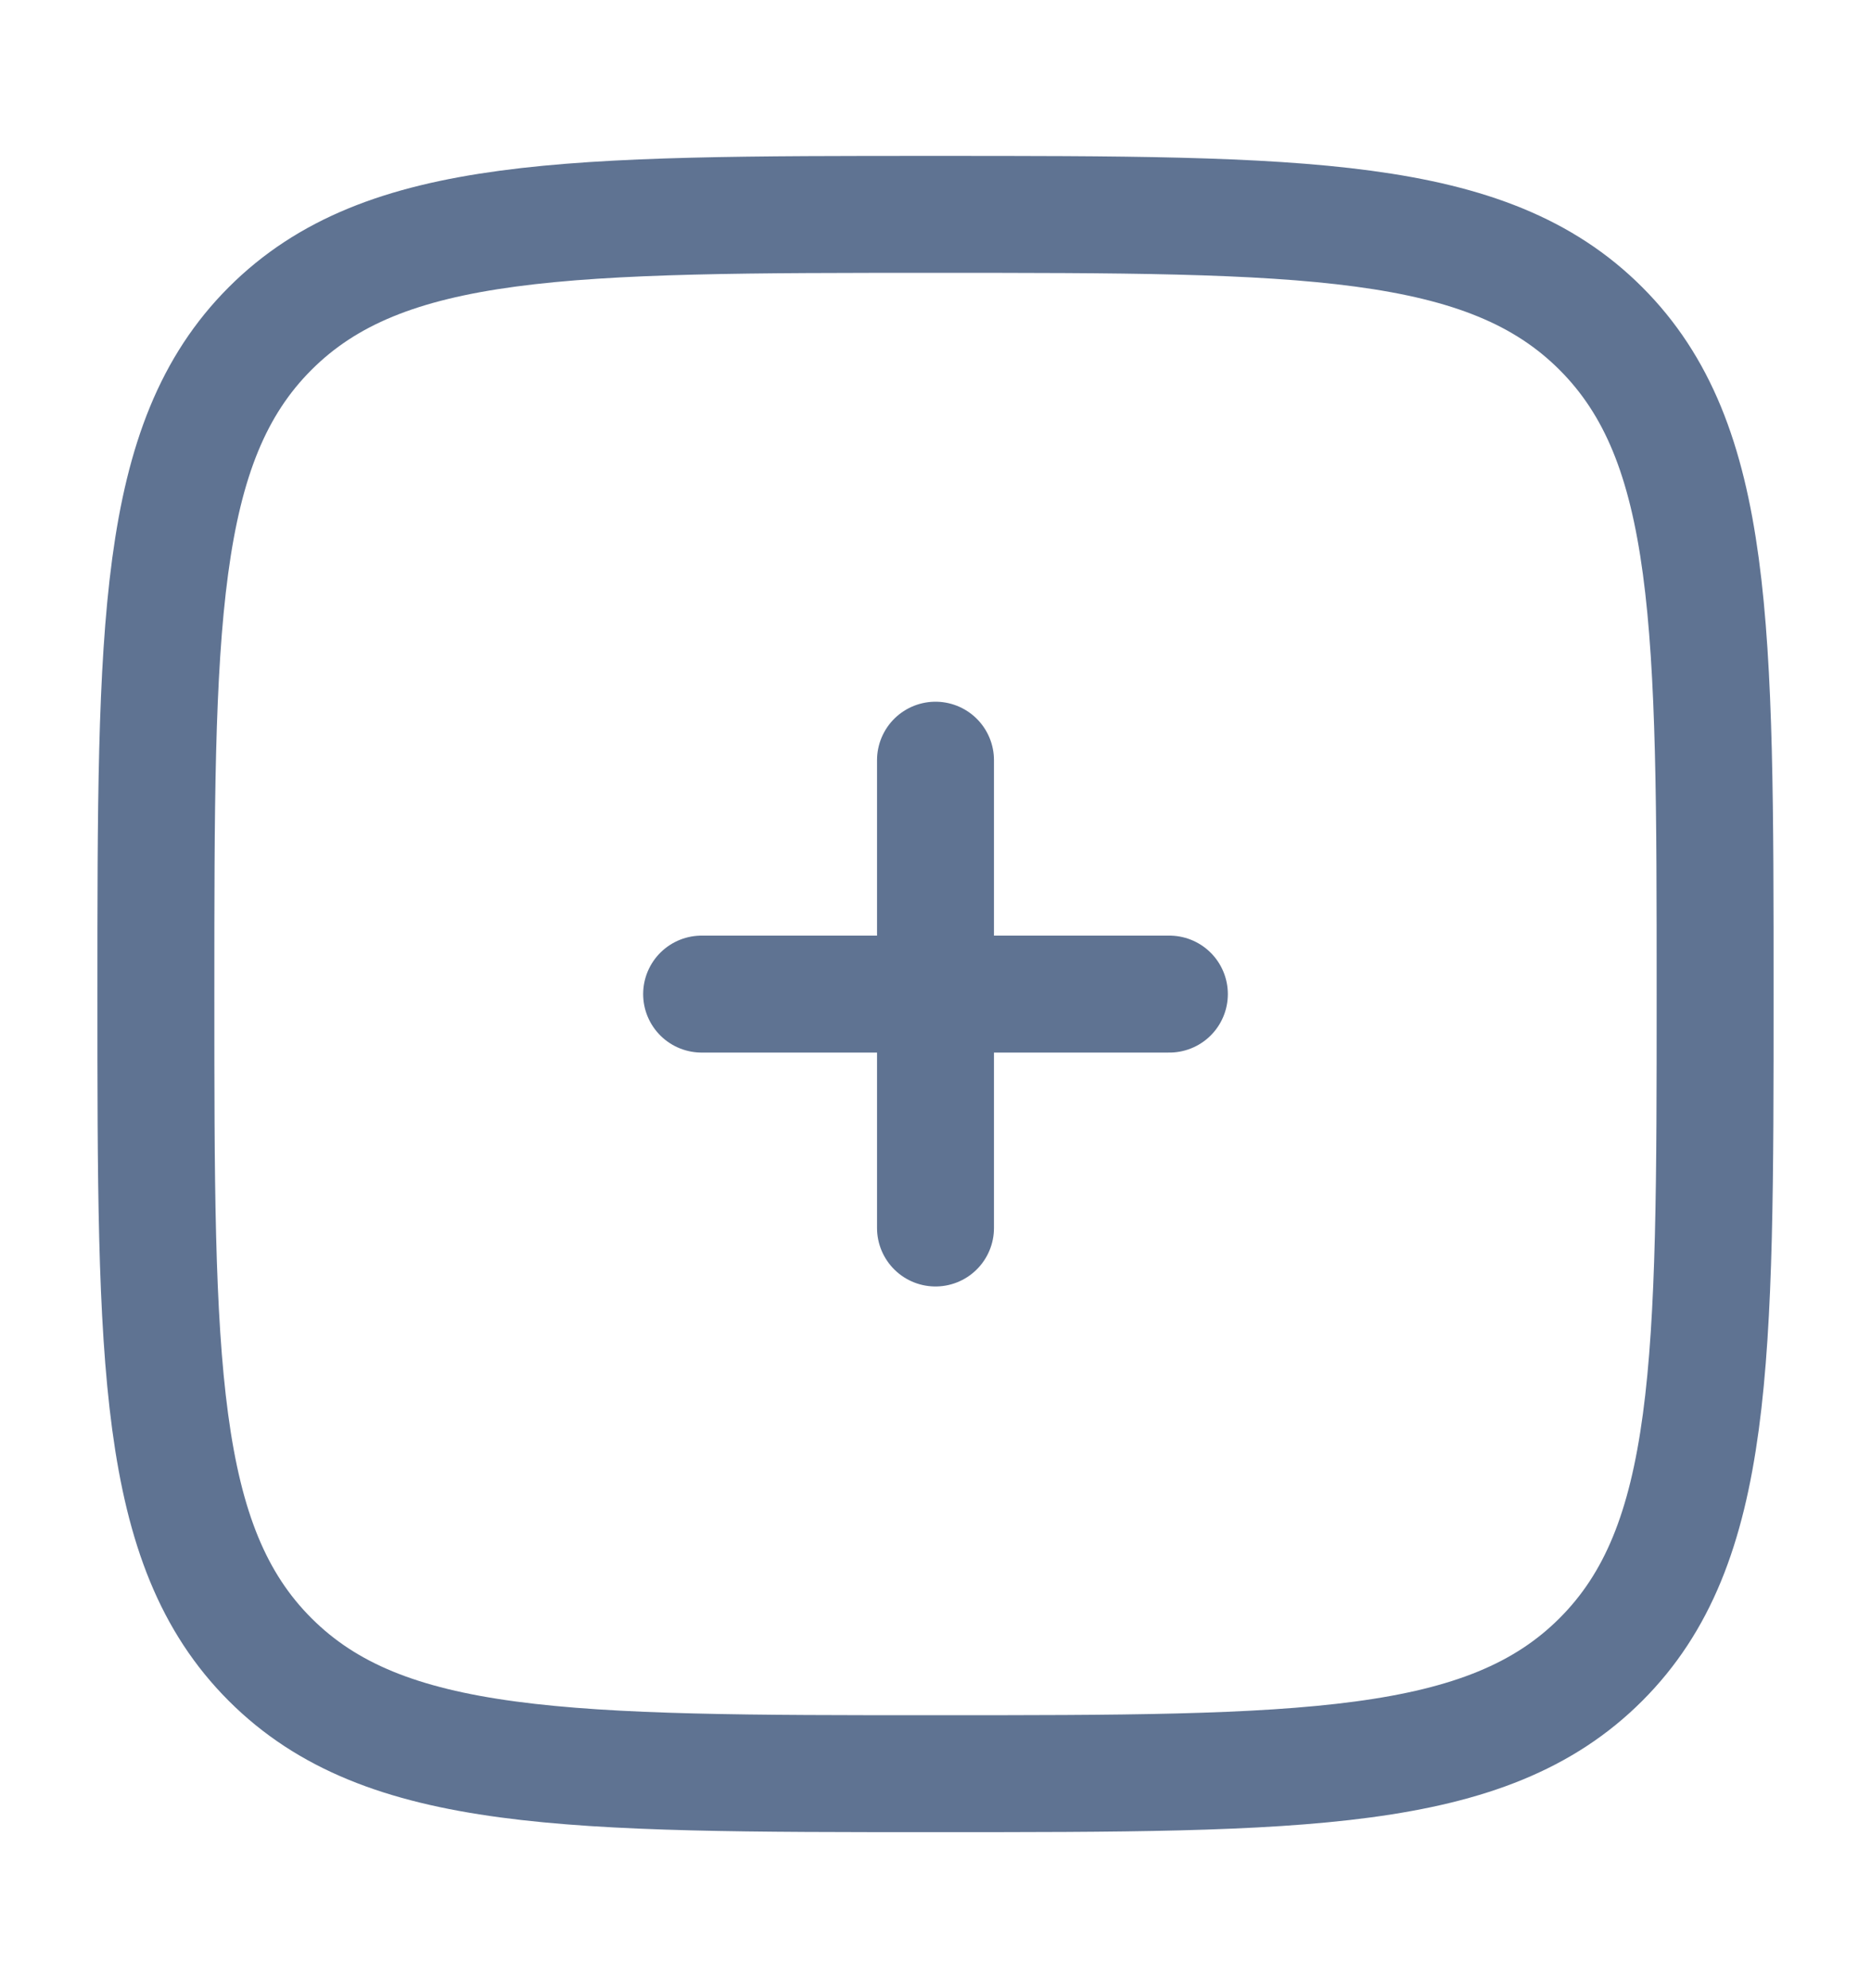 <svg width="16" height="17" viewBox="0 0 16 17" fill="none" xmlns="http://www.w3.org/2000/svg">
<path d="M1.333 8.5C1.333 5.357 1.333 3.786 2.31 2.809C3.286 1.833 4.857 1.833 8 1.833C11.143 1.833 12.714 1.833 13.69 2.809C14.667 3.786 14.667 5.357 14.667 8.5C14.667 11.642 14.667 13.214 13.69 14.19C12.714 15.166 11.143 15.166 8 15.166C4.857 15.166 3.286 15.166 2.31 14.19C1.333 13.214 1.333 11.642 1.333 8.5Z" stroke="#5F7392"/>
<path d="M10 8.5L8 8.5M8 8.5L6 8.5M8 8.5L8 6.5M8 8.5L8 10.5" stroke="#5F7392" stroke-linecap="round"/>
</svg>
